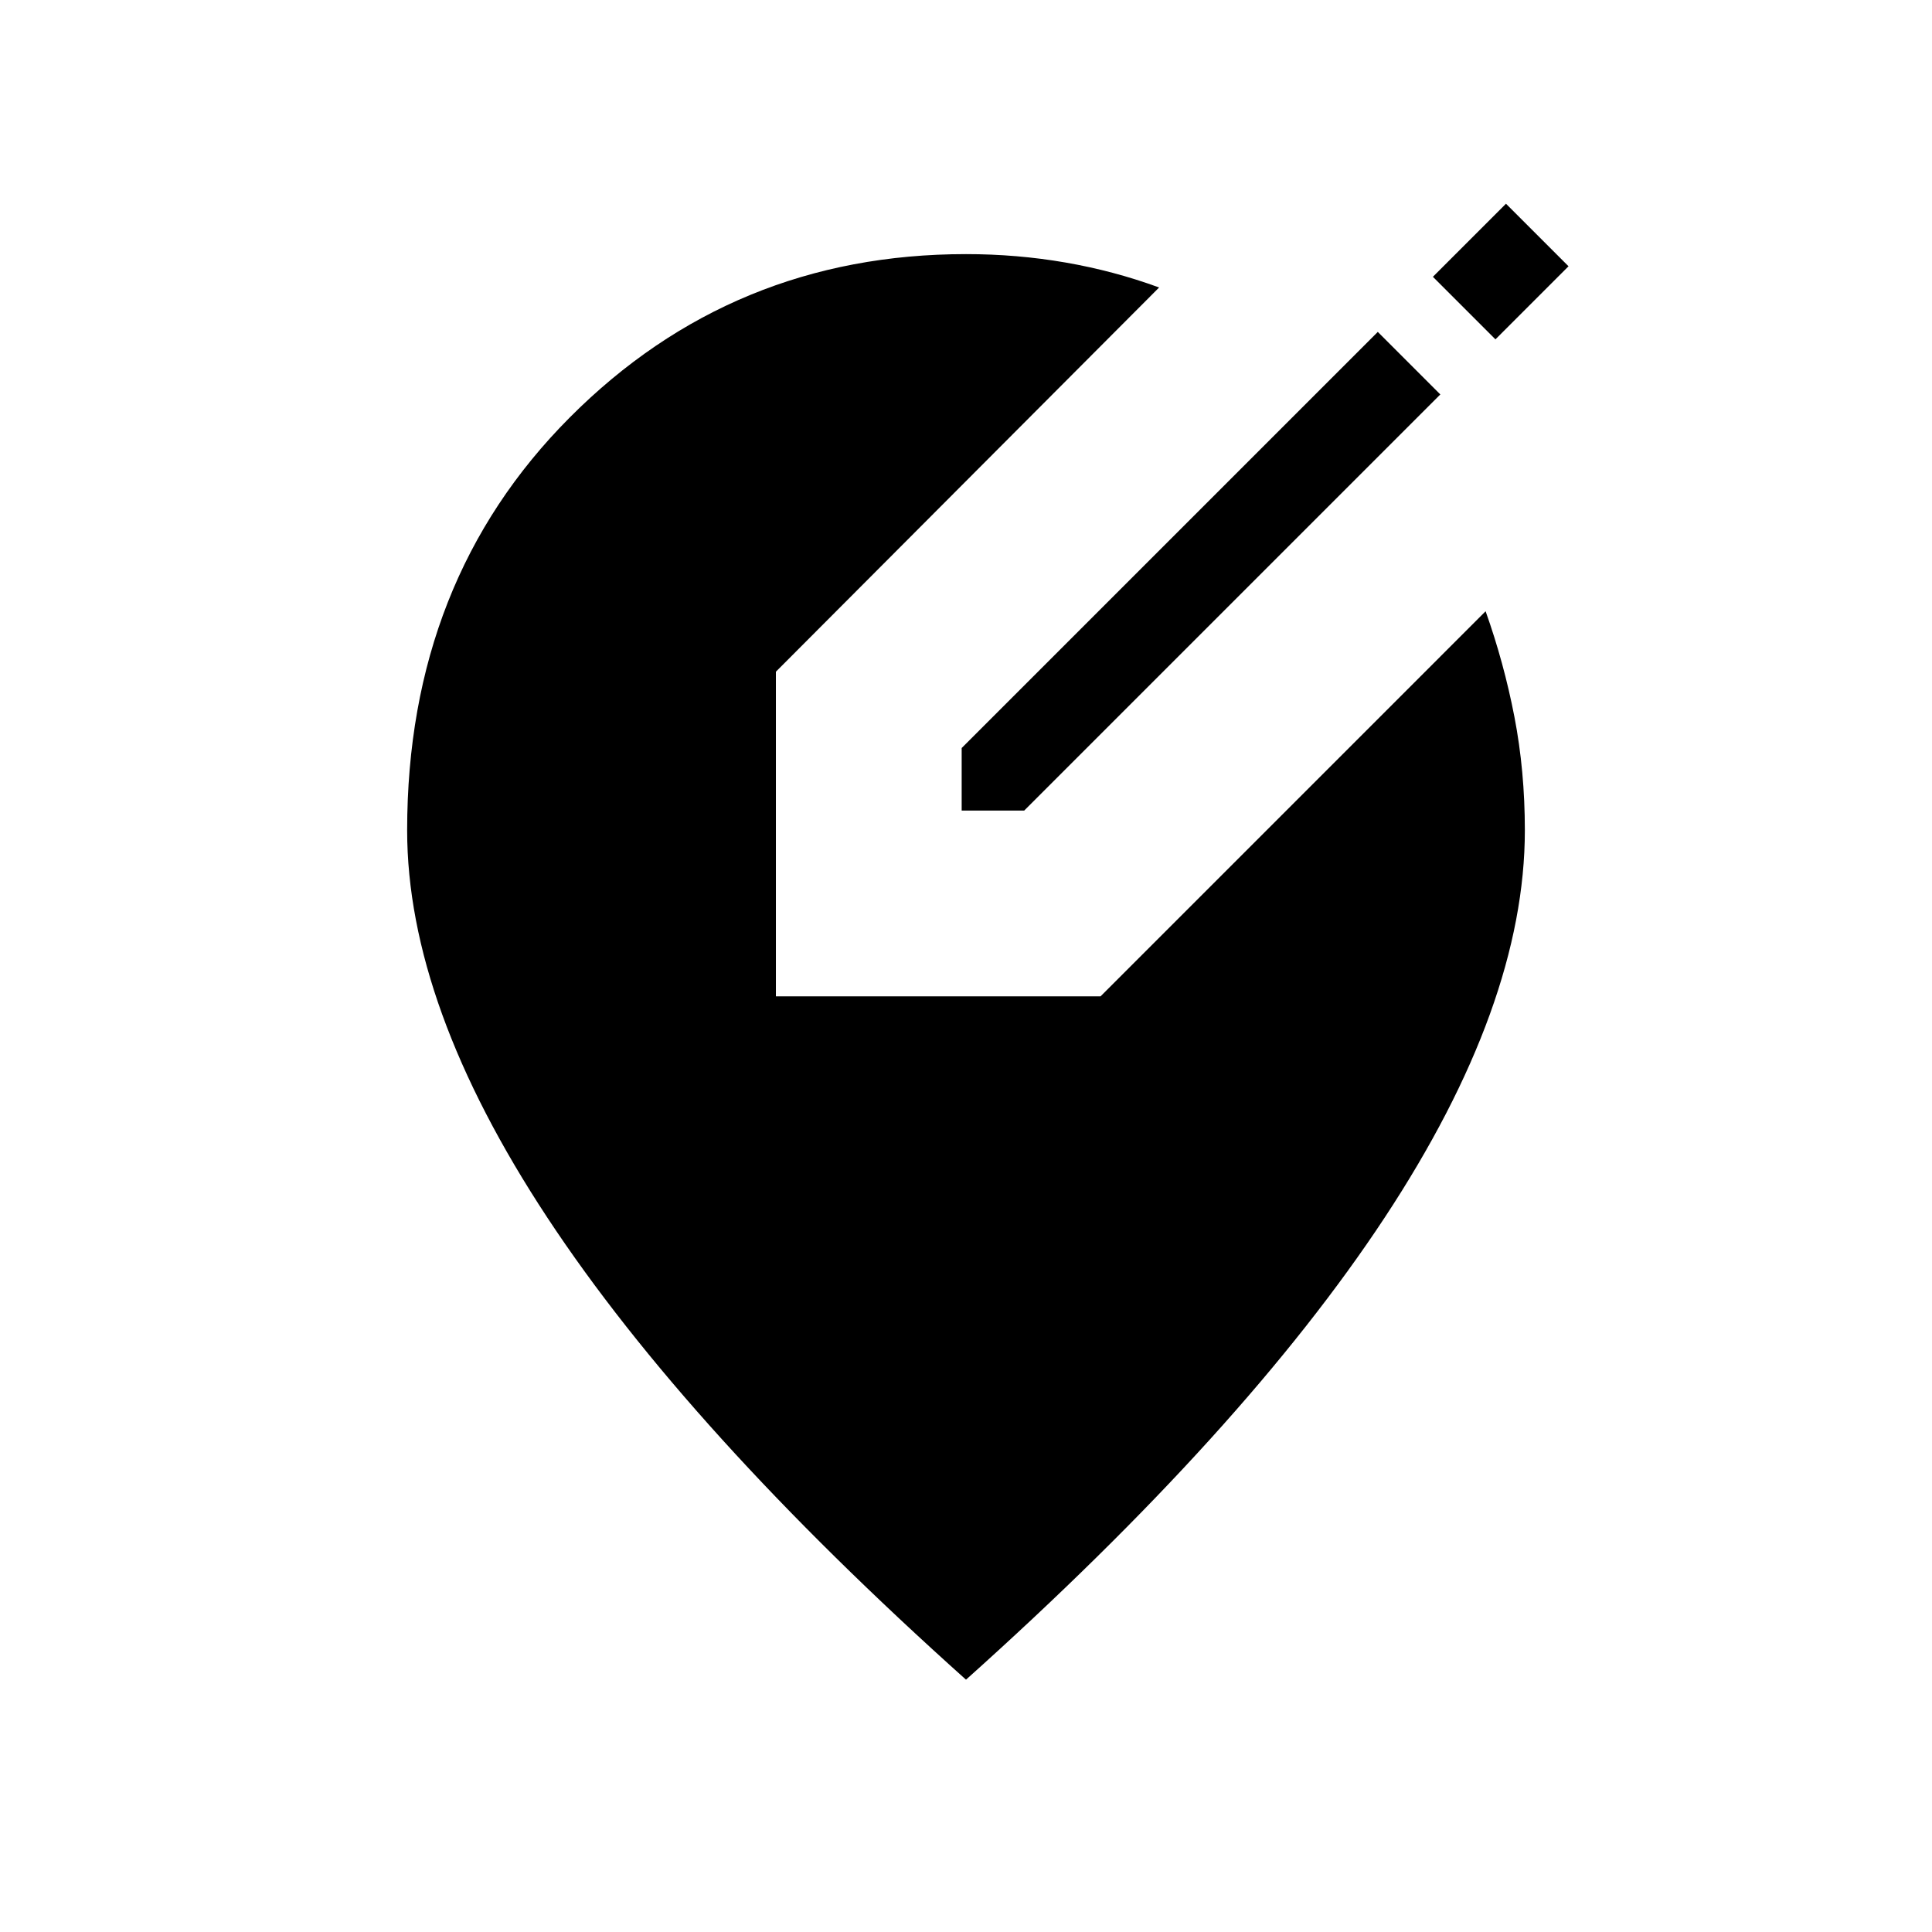 <svg xmlns="http://www.w3.org/2000/svg" height="24" viewBox="0 -960 960 960" width="24"><path d="M480-125.38Q341.58-249.35 271.94-355.02q-69.63-105.67-69.63-192.4 0-124.08 80.86-205.2 80.87-81.11 196.83-81.11 25.31 0 49.42 4.17 24.12 4.18 46.54 12.41L385.54-626.23v161.31h161.31l191.34-191.35q9.12 25.62 14.31 52.44 5.19 26.83 5.19 56.41 0 86.73-69.63 192.4Q618.42-249.35 480-125.38Zm-2.15-431.85v-31.08l206.77-206.77L715.69-764 508.92-557.23h-31.07Zm265.23-234.15L712-822.46l36.31-36.31 31.08 31.08-36.31 36.31Z"/></svg>